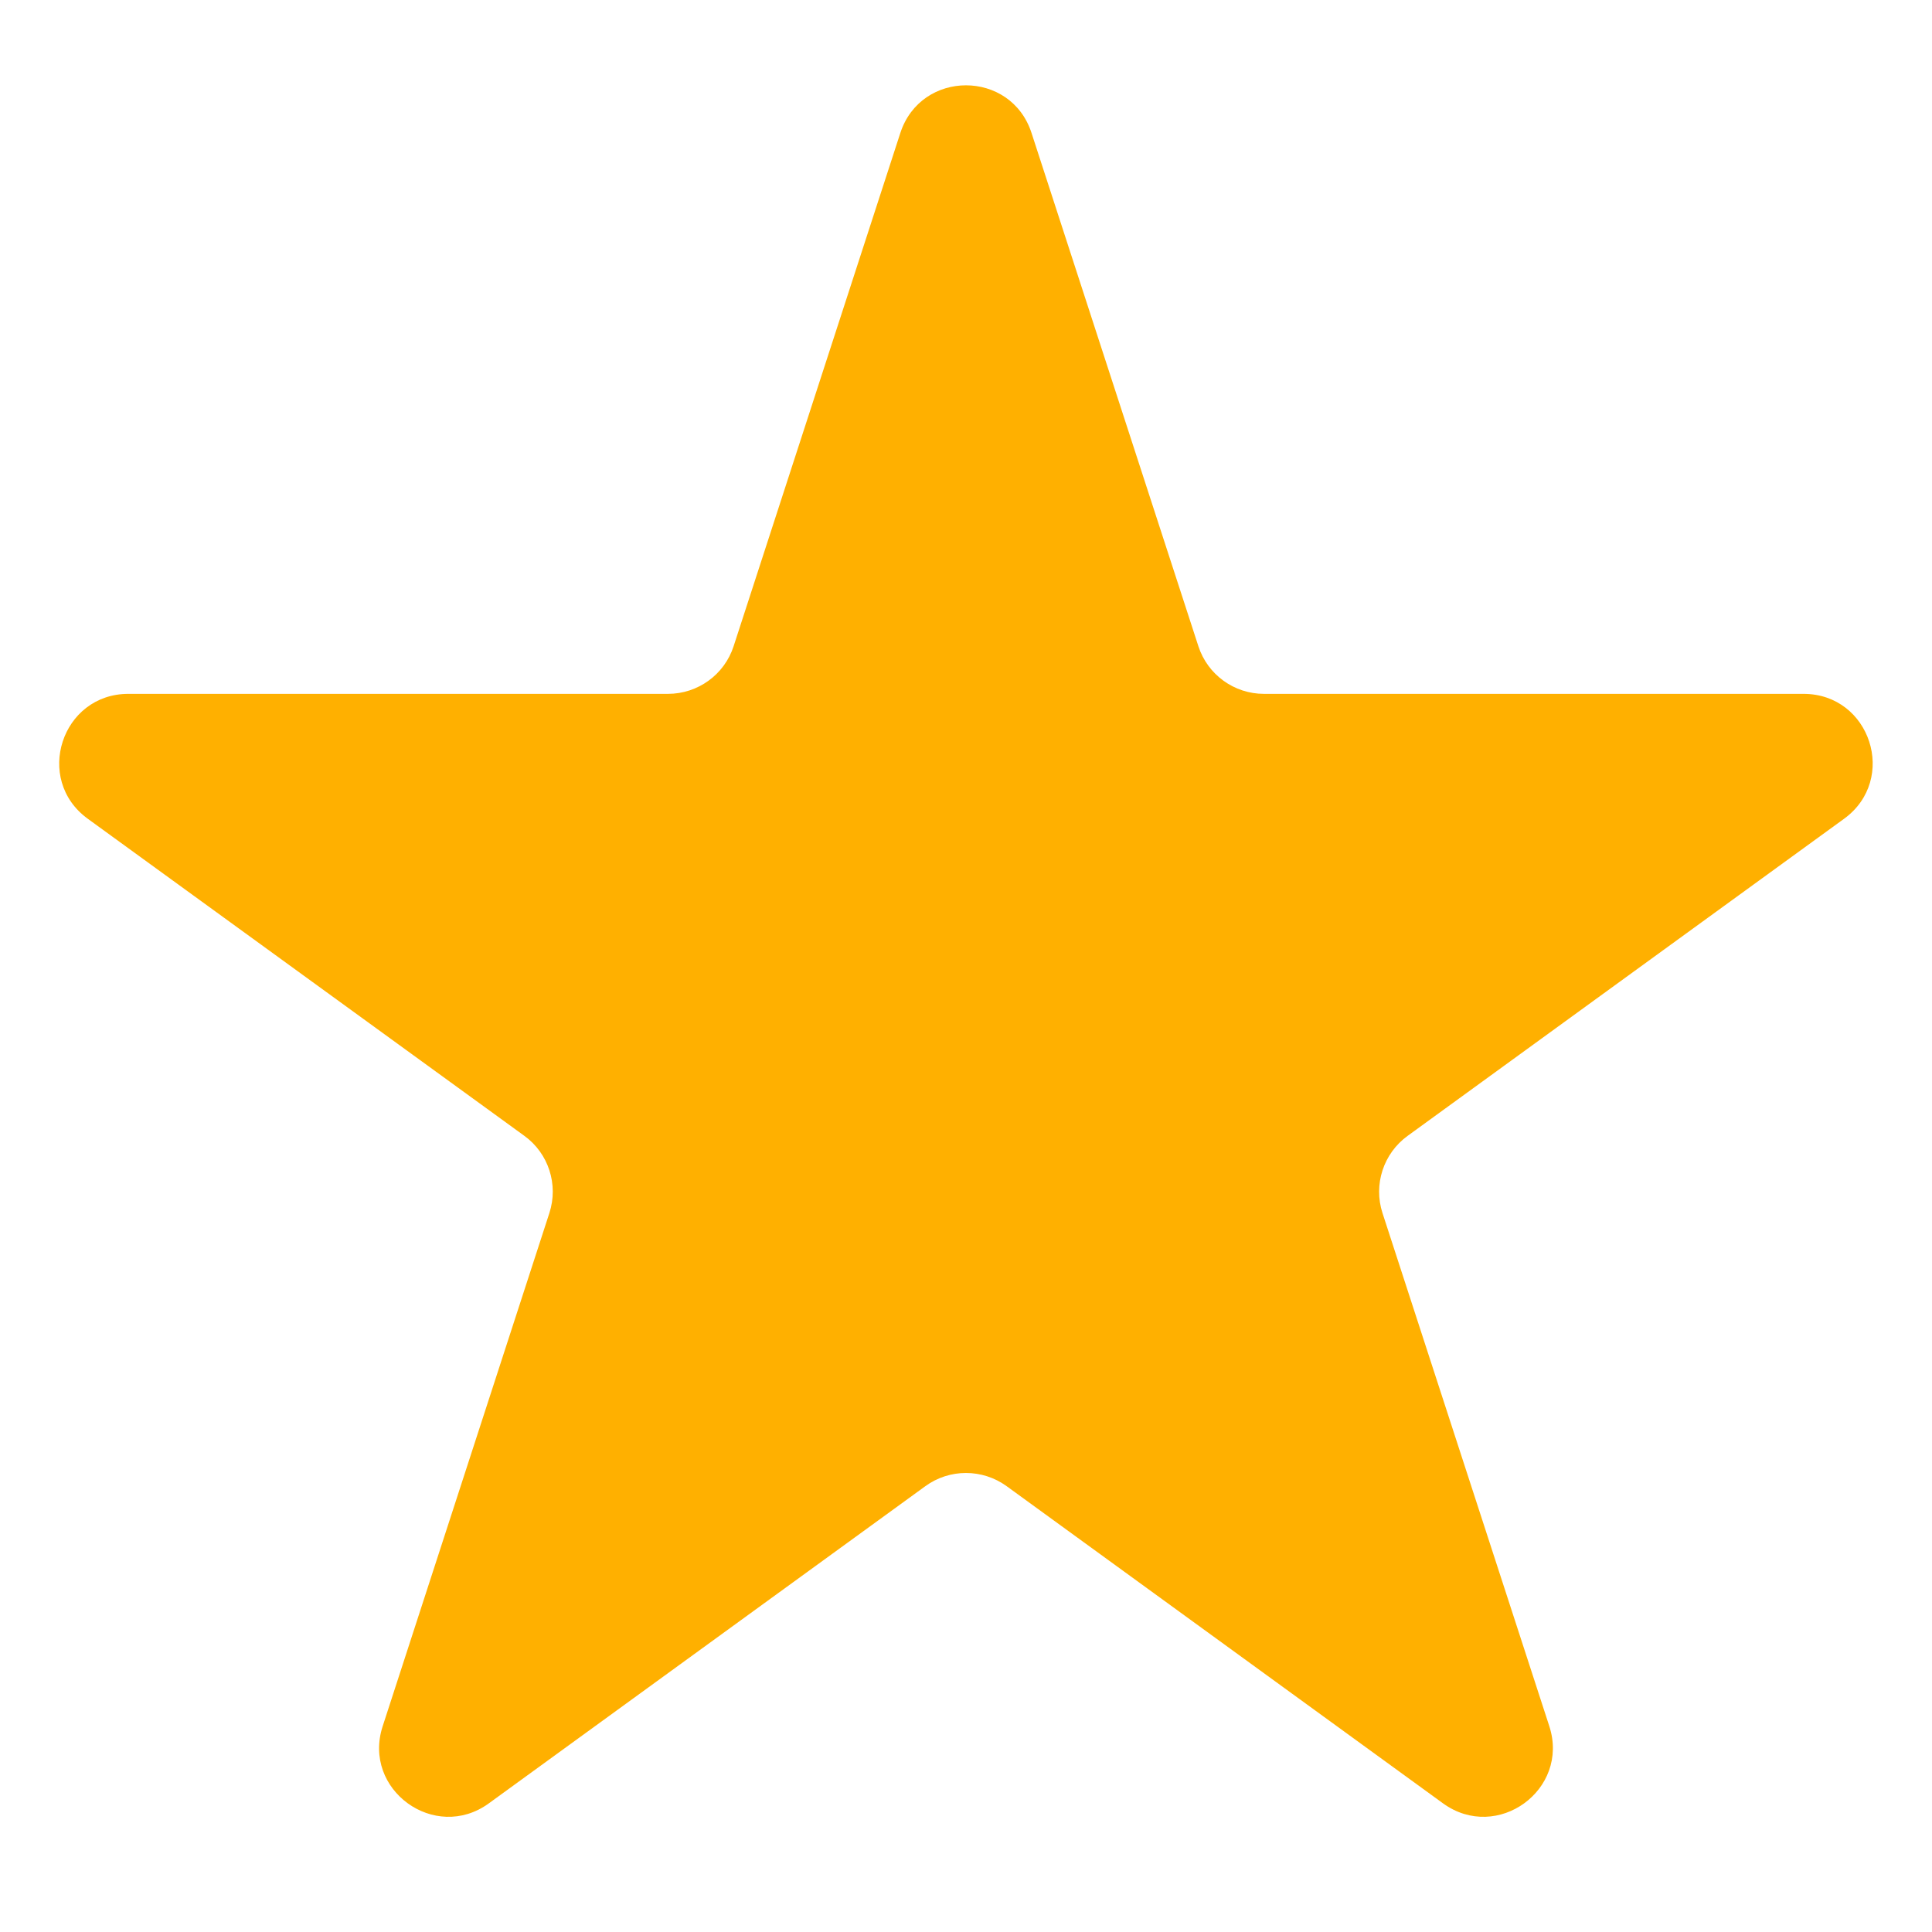 <svg width="14" height="14" viewBox="0 0 14 14" fill="none" xmlns="http://www.w3.org/2000/svg">
<g clip-path="url(#clip0_9_1798)">
<path d="M6.524 0.964C6.674 0.503 7.326 0.503 7.475 0.964L8.684 4.683C8.751 4.889 8.943 5.028 9.159 5.028H13.069C13.554 5.028 13.755 5.648 13.363 5.933L10.2 8.231C10.025 8.358 9.951 8.584 10.018 8.79L11.227 12.509C11.376 12.969 10.849 13.352 10.457 13.068L7.294 10.769C7.118 10.642 6.881 10.642 6.706 10.769L3.542 13.068C3.151 13.352 2.623 12.969 2.773 12.509L3.981 8.79C4.048 8.584 3.975 8.358 3.8 8.231L0.636 5.933C0.244 5.648 0.446 5.028 0.93 5.028H4.84C5.057 5.028 5.249 4.889 5.316 4.683L6.524 0.964Z" fill="#FFB000"/>
</g>
<defs>
<clipPath id="clip0_9_1798">
<rect width="14" height="14" fill="white"/>
</clipPath>
</defs>
</svg>
